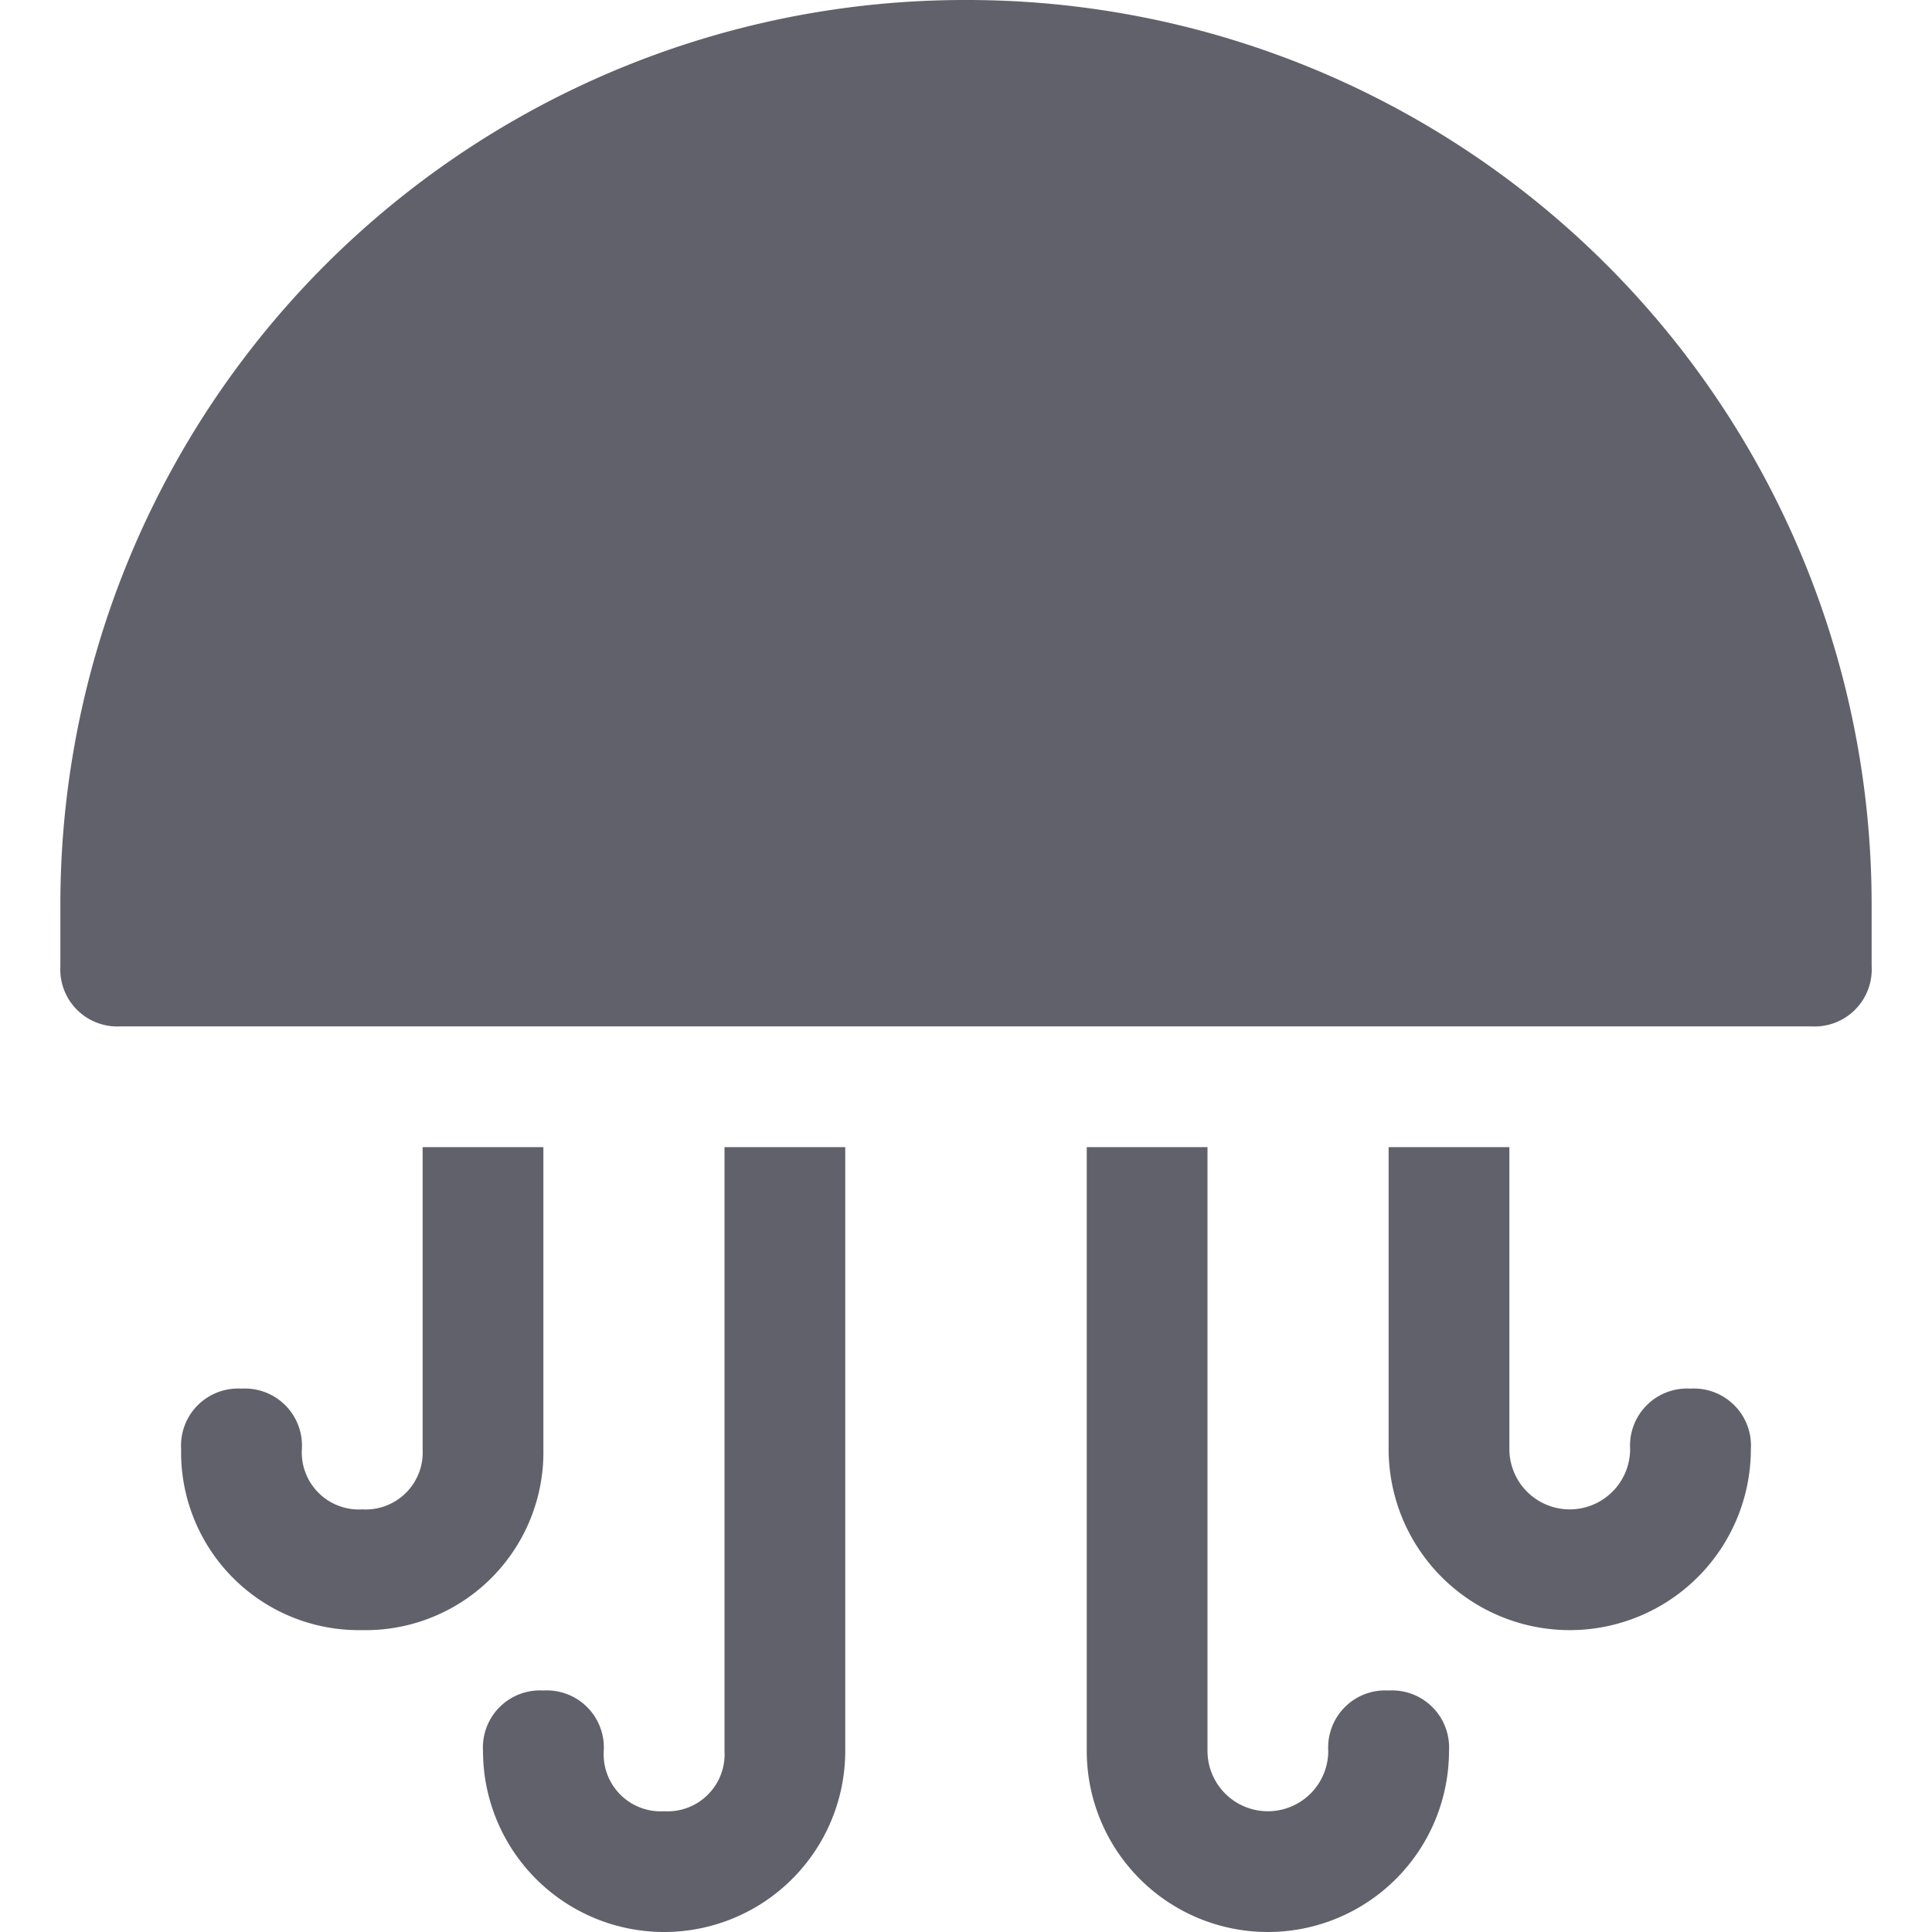 <svg xmlns="http://www.w3.org/2000/svg" height="32" width="32" viewBox="0 0 32 32">
    <path data-color="color-2" d="M23,28a.945.945,0,0,0-1,1,1,1,0,0,1-2,0V19H18V29a3,3,0,0,0,6,0A.945.945,0,0,0,23,28Z" fill="#61616b"></path>
    <path data-color="color-2" d="M12,19V29a.945.945,0,0,1-1,1,.945.945,0,0,1-1-1,.945.945,0,0,0-1-1,.945.945,0,0,0-1,1,3,3,0,0,0,6,0V19Z" fill="#61616b"></path>
    <path data-color="color-2" d="M9,24V19H7v5a.945.945,0,0,1-1,1,.945.945,0,0,1-1-1,.945.945,0,0,0-1-1,.945.945,0,0,0-1,1,2.946,2.946,0,0,0,3,3A2.946,2.946,0,0,0,9,24Z" fill="#61616b"></path>
    <path d="M16,0A14.98,14.98,0,0,0,1,15v1a.945.945,0,0,0,1,1H30a.945.945,0,0,0,1-1V15A14.98,14.98,0,0,0,16,0Z" fill="#61616b"></path>
    <path data-color="color-2" d="M28,23a.945.945,0,0,0-1,1,1,1,0,0,1-2,0V19H23v5a3,3,0,0,0,6,0A.945.945,0,0,0,28,23Z" fill="#61616b"></path>
</svg>